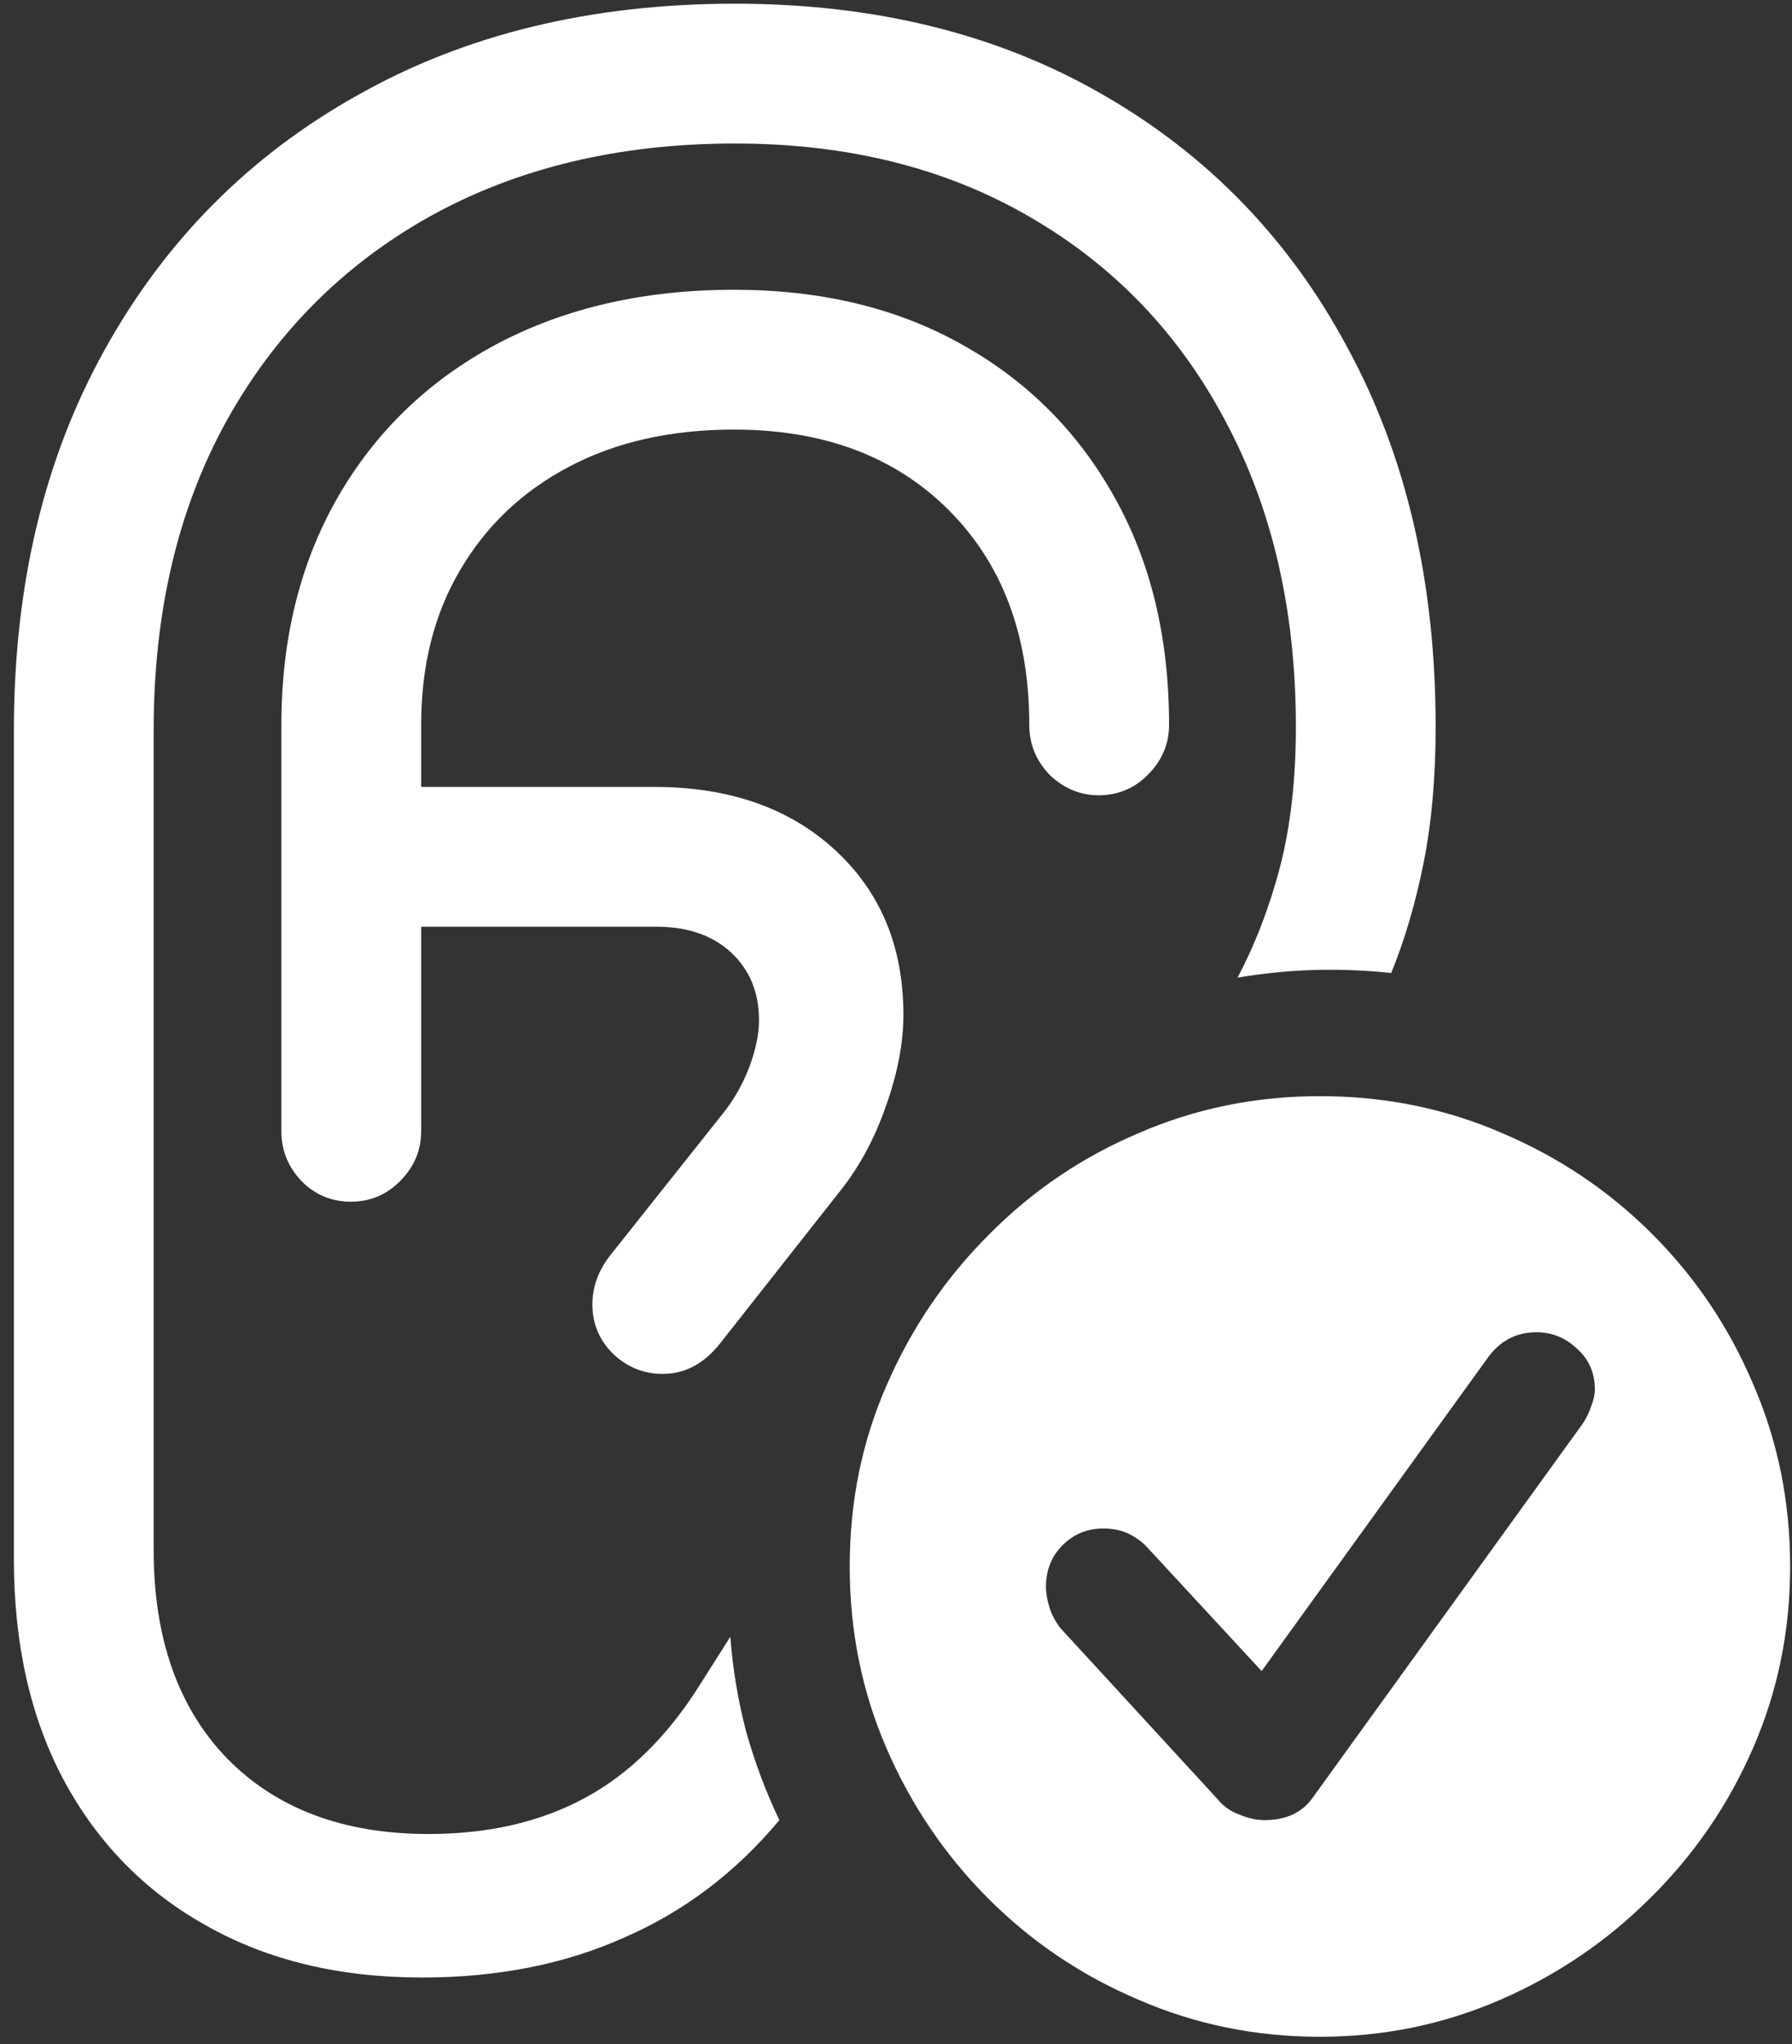 <svg width="121" height="138" viewBox="0 0 121 138" fill="none" xmlns="http://www.w3.org/2000/svg">
<rect x="0" y="0" width="121" height="138" fill="#333333" stroke="none"/>
<path d="M28.5 133.5C33.583 133.5 38.125 132.604 42.125 130.812C46.167 129.062 49.667 126.417 52.625 122.875C51.708 120.958 50.958 118.958 50.375 116.875C49.833 114.792 49.479 112.667 49.312 110.5L47.25 113.75C45.083 117.208 42.5 119.75 39.5 121.375C36.5 123 32.979 123.812 28.938 123.812C23.188 123.812 18.646 122.104 15.312 118.688C12.021 115.271 10.375 110.583 10.375 104.625V49.312C10.375 41.354 12 34.417 15.25 28.5C18.542 22.542 23.125 17.917 29 14.625C34.917 11.333 41.792 9.688 49.625 9.688C57.208 9.688 63.833 11.333 69.5 14.625C75.208 17.917 79.625 22.521 82.75 28.438C85.917 34.354 87.5 41.229 87.5 49.062C87.5 52.604 87.146 55.75 86.438 58.5C85.729 61.208 84.771 63.708 83.562 66C86.979 65.417 90.438 65.312 93.938 65.688C94.854 63.438 95.583 60.958 96.125 58.25C96.667 55.542 96.938 52.479 96.938 49.062C96.938 39.312 94.958 30.792 91 23.5C87.083 16.167 81.562 10.458 74.438 6.375C67.354 2.292 59.083 0.25 49.625 0.25C39.917 0.25 31.417 2.312 24.125 6.438C16.833 10.521 11.146 16.25 7.062 23.625C2.979 30.958 0.938 39.521 0.938 49.312V105.25C0.938 111 2.062 115.979 4.312 120.188C6.604 124.438 9.812 127.708 13.938 130C18.062 132.333 22.917 133.5 28.5 133.5ZM23.688 81.125C24.979 81.125 26.083 80.667 27 79.75C27.958 78.792 28.438 77.667 28.438 76.375V48.938C28.438 44.938 29.312 41.458 31.062 38.5C32.812 35.5 35.271 33.167 38.438 31.5C41.604 29.833 45.312 29 49.562 29C55.604 29 60.438 30.812 64.062 34.438C67.688 38.062 69.5 42.896 69.5 48.938C69.5 50.229 69.958 51.354 70.875 52.312C71.833 53.229 72.938 53.688 74.188 53.688C75.479 53.688 76.583 53.229 77.5 52.312C78.458 51.354 78.938 50.229 78.938 48.938C78.938 43.062 77.708 37.938 75.25 33.562C72.792 29.146 69.354 25.708 64.938 23.25C60.562 20.792 55.438 19.562 49.562 19.562C43.479 19.562 38.125 20.792 33.5 23.25C28.917 25.708 25.354 29.146 22.812 33.562C20.271 37.979 19 43.104 19 48.938V76.375C19 77.667 19.458 78.792 20.375 79.75C21.292 80.667 22.396 81.125 23.688 81.125ZM23.188 62.562H44.312C46.438 62.562 48.125 63.146 49.375 64.312C50.625 65.479 51.25 67 51.25 68.875C51.25 69.833 51.021 70.917 50.562 72.125C50.104 73.292 49.5 74.333 48.75 75.25L41.25 84.688C40.417 85.729 40 86.854 40 88.062C40 89.354 40.458 90.458 41.375 91.375C42.333 92.292 43.458 92.75 44.75 92.75C46.25 92.75 47.542 92.062 48.625 90.688L56.75 80.375C58.042 78.75 59.062 76.854 59.812 74.688C60.604 72.479 61 70.417 61 68.5C61 63.917 59.458 60.208 56.375 57.375C53.292 54.542 49.229 53.125 44.188 53.125H23.188V62.562ZM89.125 137.5C93.417 137.5 97.479 136.667 101.312 135C105.146 133.333 108.521 131.042 111.438 128.125C114.396 125.208 116.708 121.833 118.375 118C120.042 114.167 120.875 110.083 120.875 105.75C120.875 101.375 120.042 97.271 118.375 93.438C116.75 89.604 114.479 86.229 111.562 83.312C108.646 80.396 105.271 78.125 101.438 76.5C97.604 74.833 93.5 74 89.125 74C84.792 74 80.708 74.833 76.875 76.5C73.042 78.125 69.667 80.417 66.75 83.375C63.833 86.292 61.542 89.667 59.875 93.5C58.208 97.292 57.375 101.375 57.375 105.75C57.375 110.125 58.208 114.229 59.875 118.062C61.542 121.896 63.833 125.271 66.75 128.188C69.667 131.104 73.042 133.375 76.875 135C80.708 136.667 84.792 137.5 89.125 137.5ZM85.375 122.875C84.833 122.875 84.271 122.75 83.688 122.5C83.104 122.292 82.625 121.958 82.25 121.5L71.625 109.938C71.292 109.521 71.042 109.062 70.875 108.562C70.708 108.021 70.625 107.542 70.625 107.125C70.625 106 71 105.062 71.75 104.312C72.5 103.562 73.417 103.188 74.5 103.188C75.167 103.188 75.75 103.312 76.25 103.562C76.75 103.812 77.167 104.125 77.5 104.5L85.188 112.812L100.438 91.688C101.271 90.521 102.375 89.938 103.75 89.938C104.792 89.938 105.708 90.312 106.5 91.062C107.292 91.771 107.688 92.688 107.688 93.812C107.688 94.146 107.604 94.521 107.438 94.938C107.312 95.354 107.104 95.771 106.812 96.188L88.625 121.375C87.917 122.375 86.833 122.875 85.375 122.875Z" fill="white"/>
</svg>
